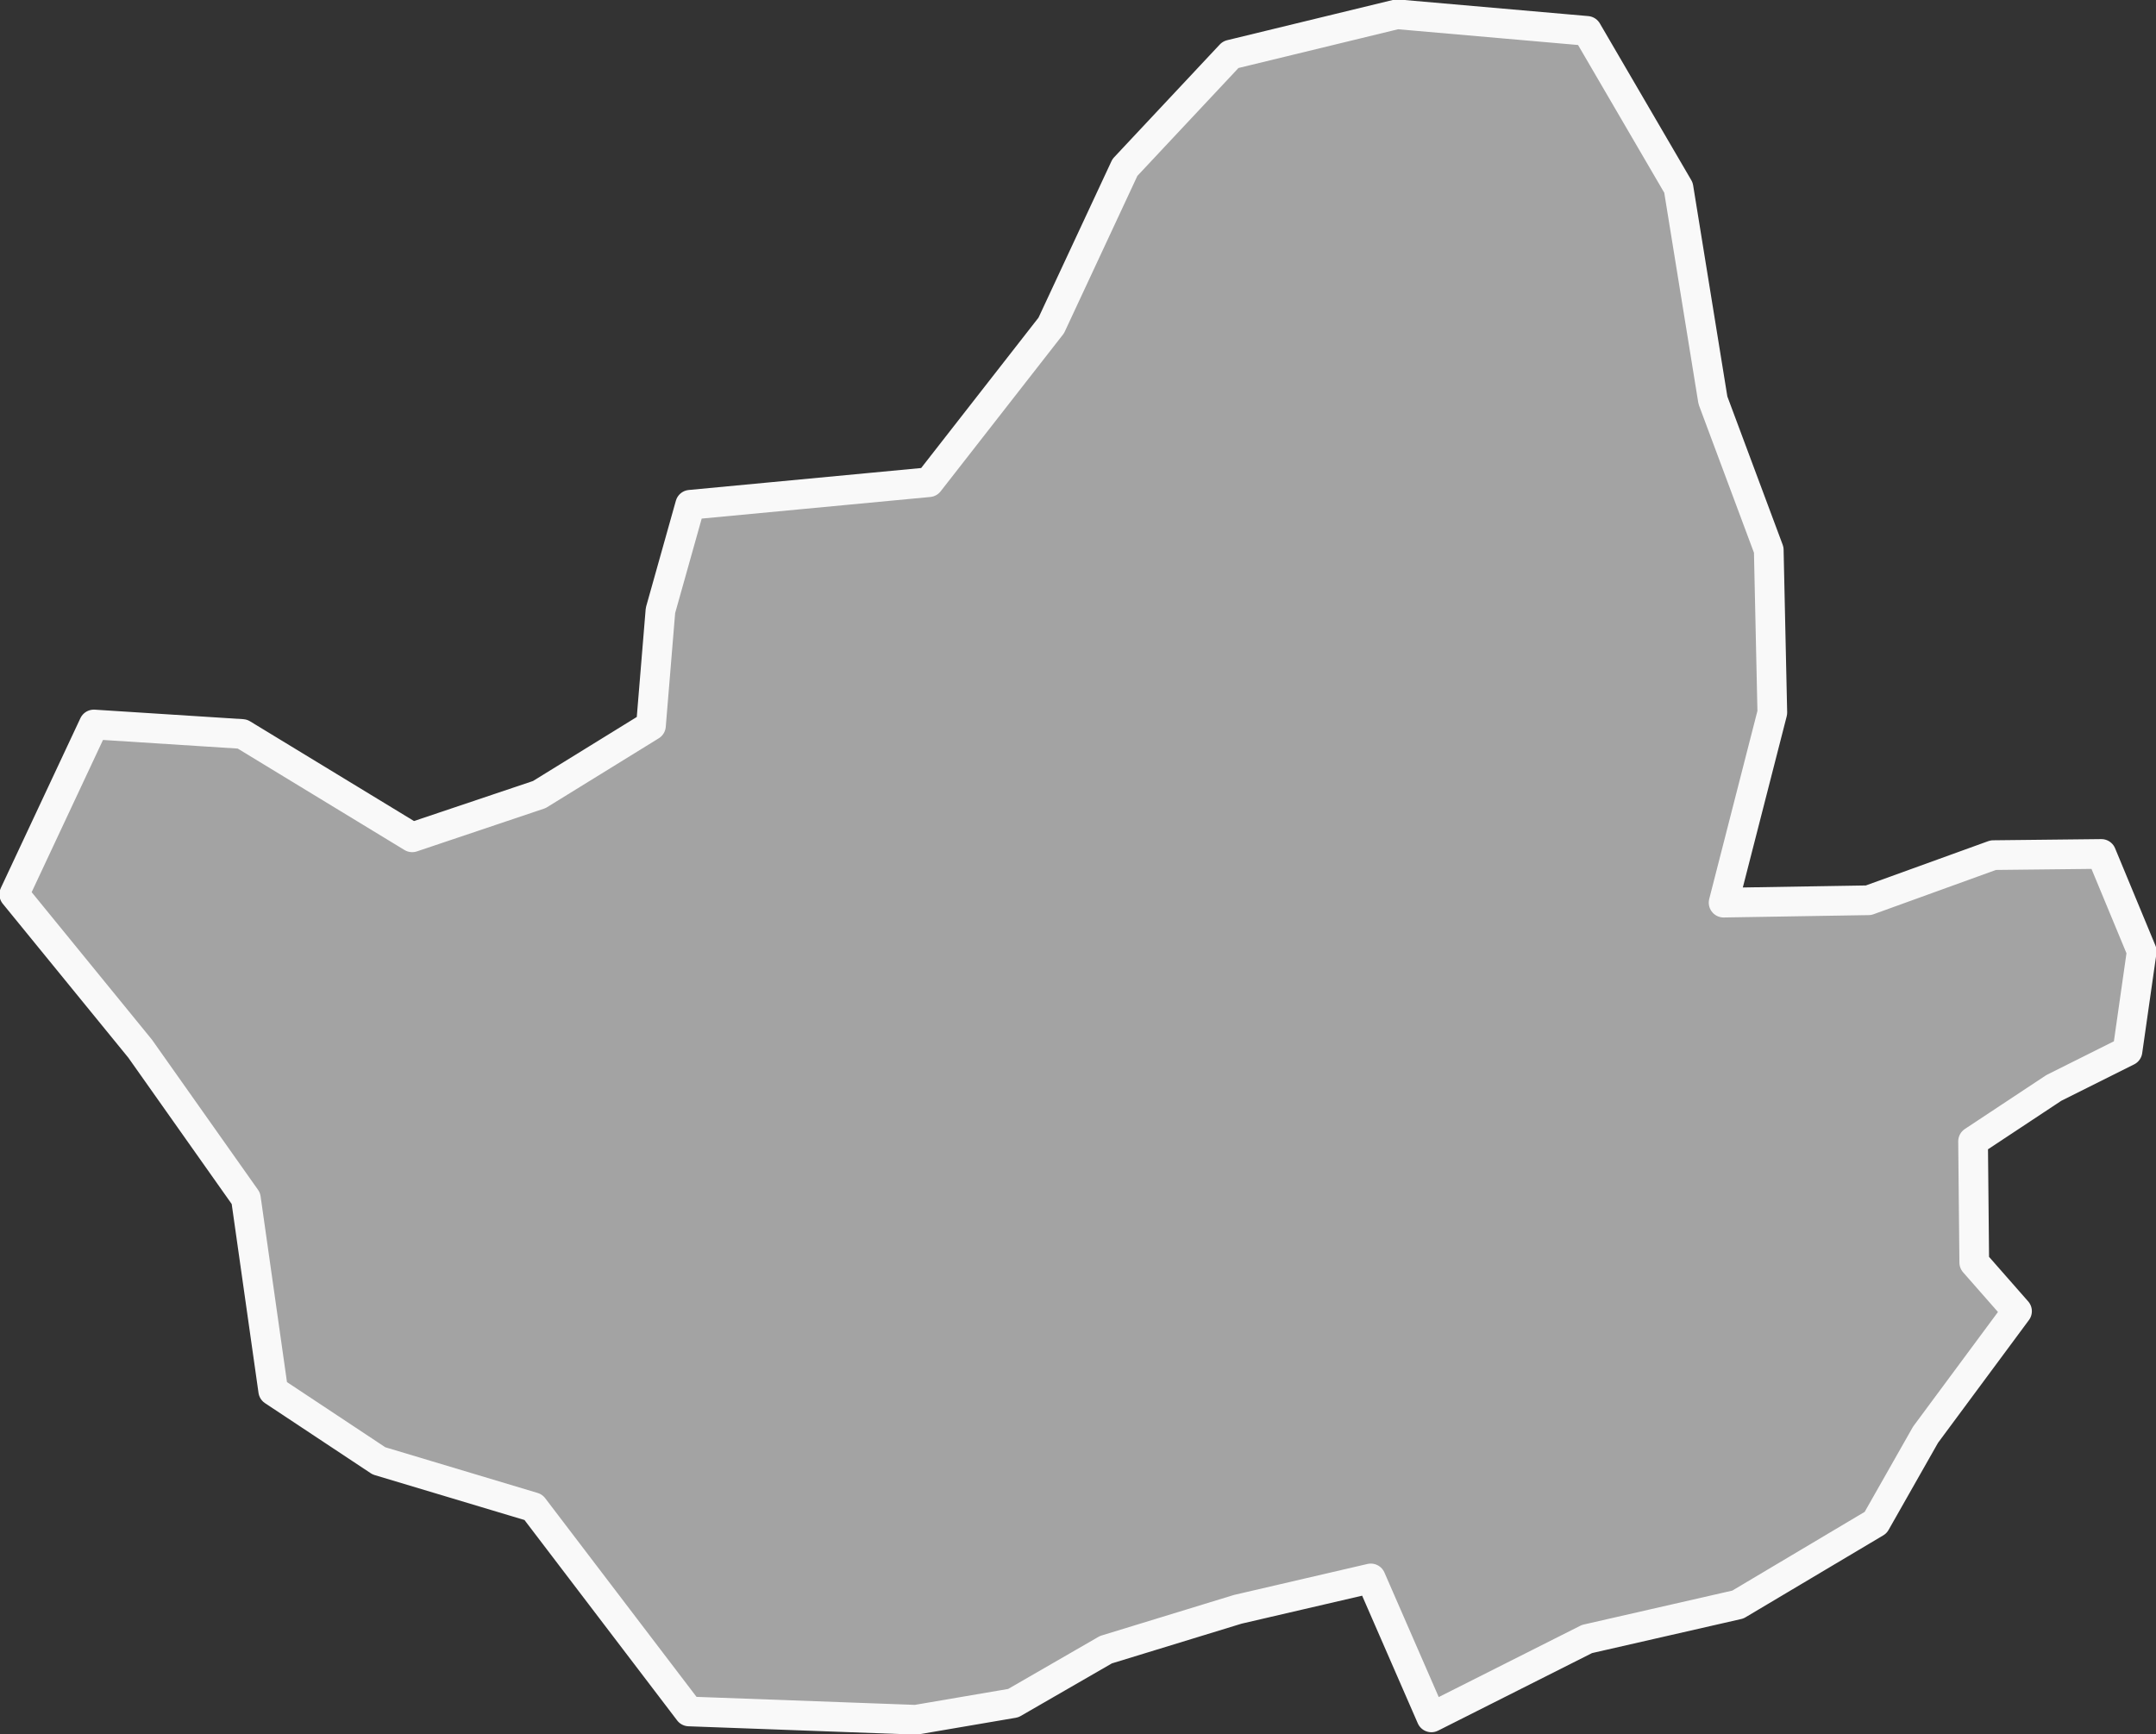 <?xml version="1.0" encoding="UTF-8"?>
<svg id="_레이어_2" data-name="레이어 2" xmlns="http://www.w3.org/2000/svg" viewBox="0 0 18.15 14.6">
  <rect x="0" y="0" width="18.15" height="14.6" fill="#333333" stroke="none"/>
  <defs>
    <style>
      .cls-1 {
        fill: #a3a3a3;
        fill-rule: evenodd;
        stroke: #f9f9f9;
        stroke-linecap: round;
        stroke-linejoin: round;
        stroke-width: .25px;
      }
    </style>
  </defs>
  <g id="South_Korea" data-name="South Korea">
    <polygon id="Seoul" class="cls-1" points="14.51 7.6 15.73 7.58 16.78 7.2 17.69 7.19 18.03 8.01 17.91 8.85 17.29 9.16 16.61 9.61 16.62 10.63 16.98 11.04 16.21 12.08 15.79 12.82 14.63 13.51 13.36 13.8 12.05 14.46 11.54 13.29 10.42 13.55 9.31 13.89 8.53 14.34 7.71 14.48 5.8 14.41 4.49 12.69 3.19 12.3 2.3 11.71 2.07 10.09 1.18 8.83 .12 7.53 .79 6.1 2.04 6.18 3.47 7.05 4.54 6.69 5.48 6.11 5.56 5.14 5.81 4.25 7.82 4.06 8.85 2.74 9.47 1.41 10.36 .46 11.76 .12 13.36 .26 14.13 1.58 14.42 3.37 14.89 4.63 14.92 6 14.51 7.6"/>
  </g>
</svg>